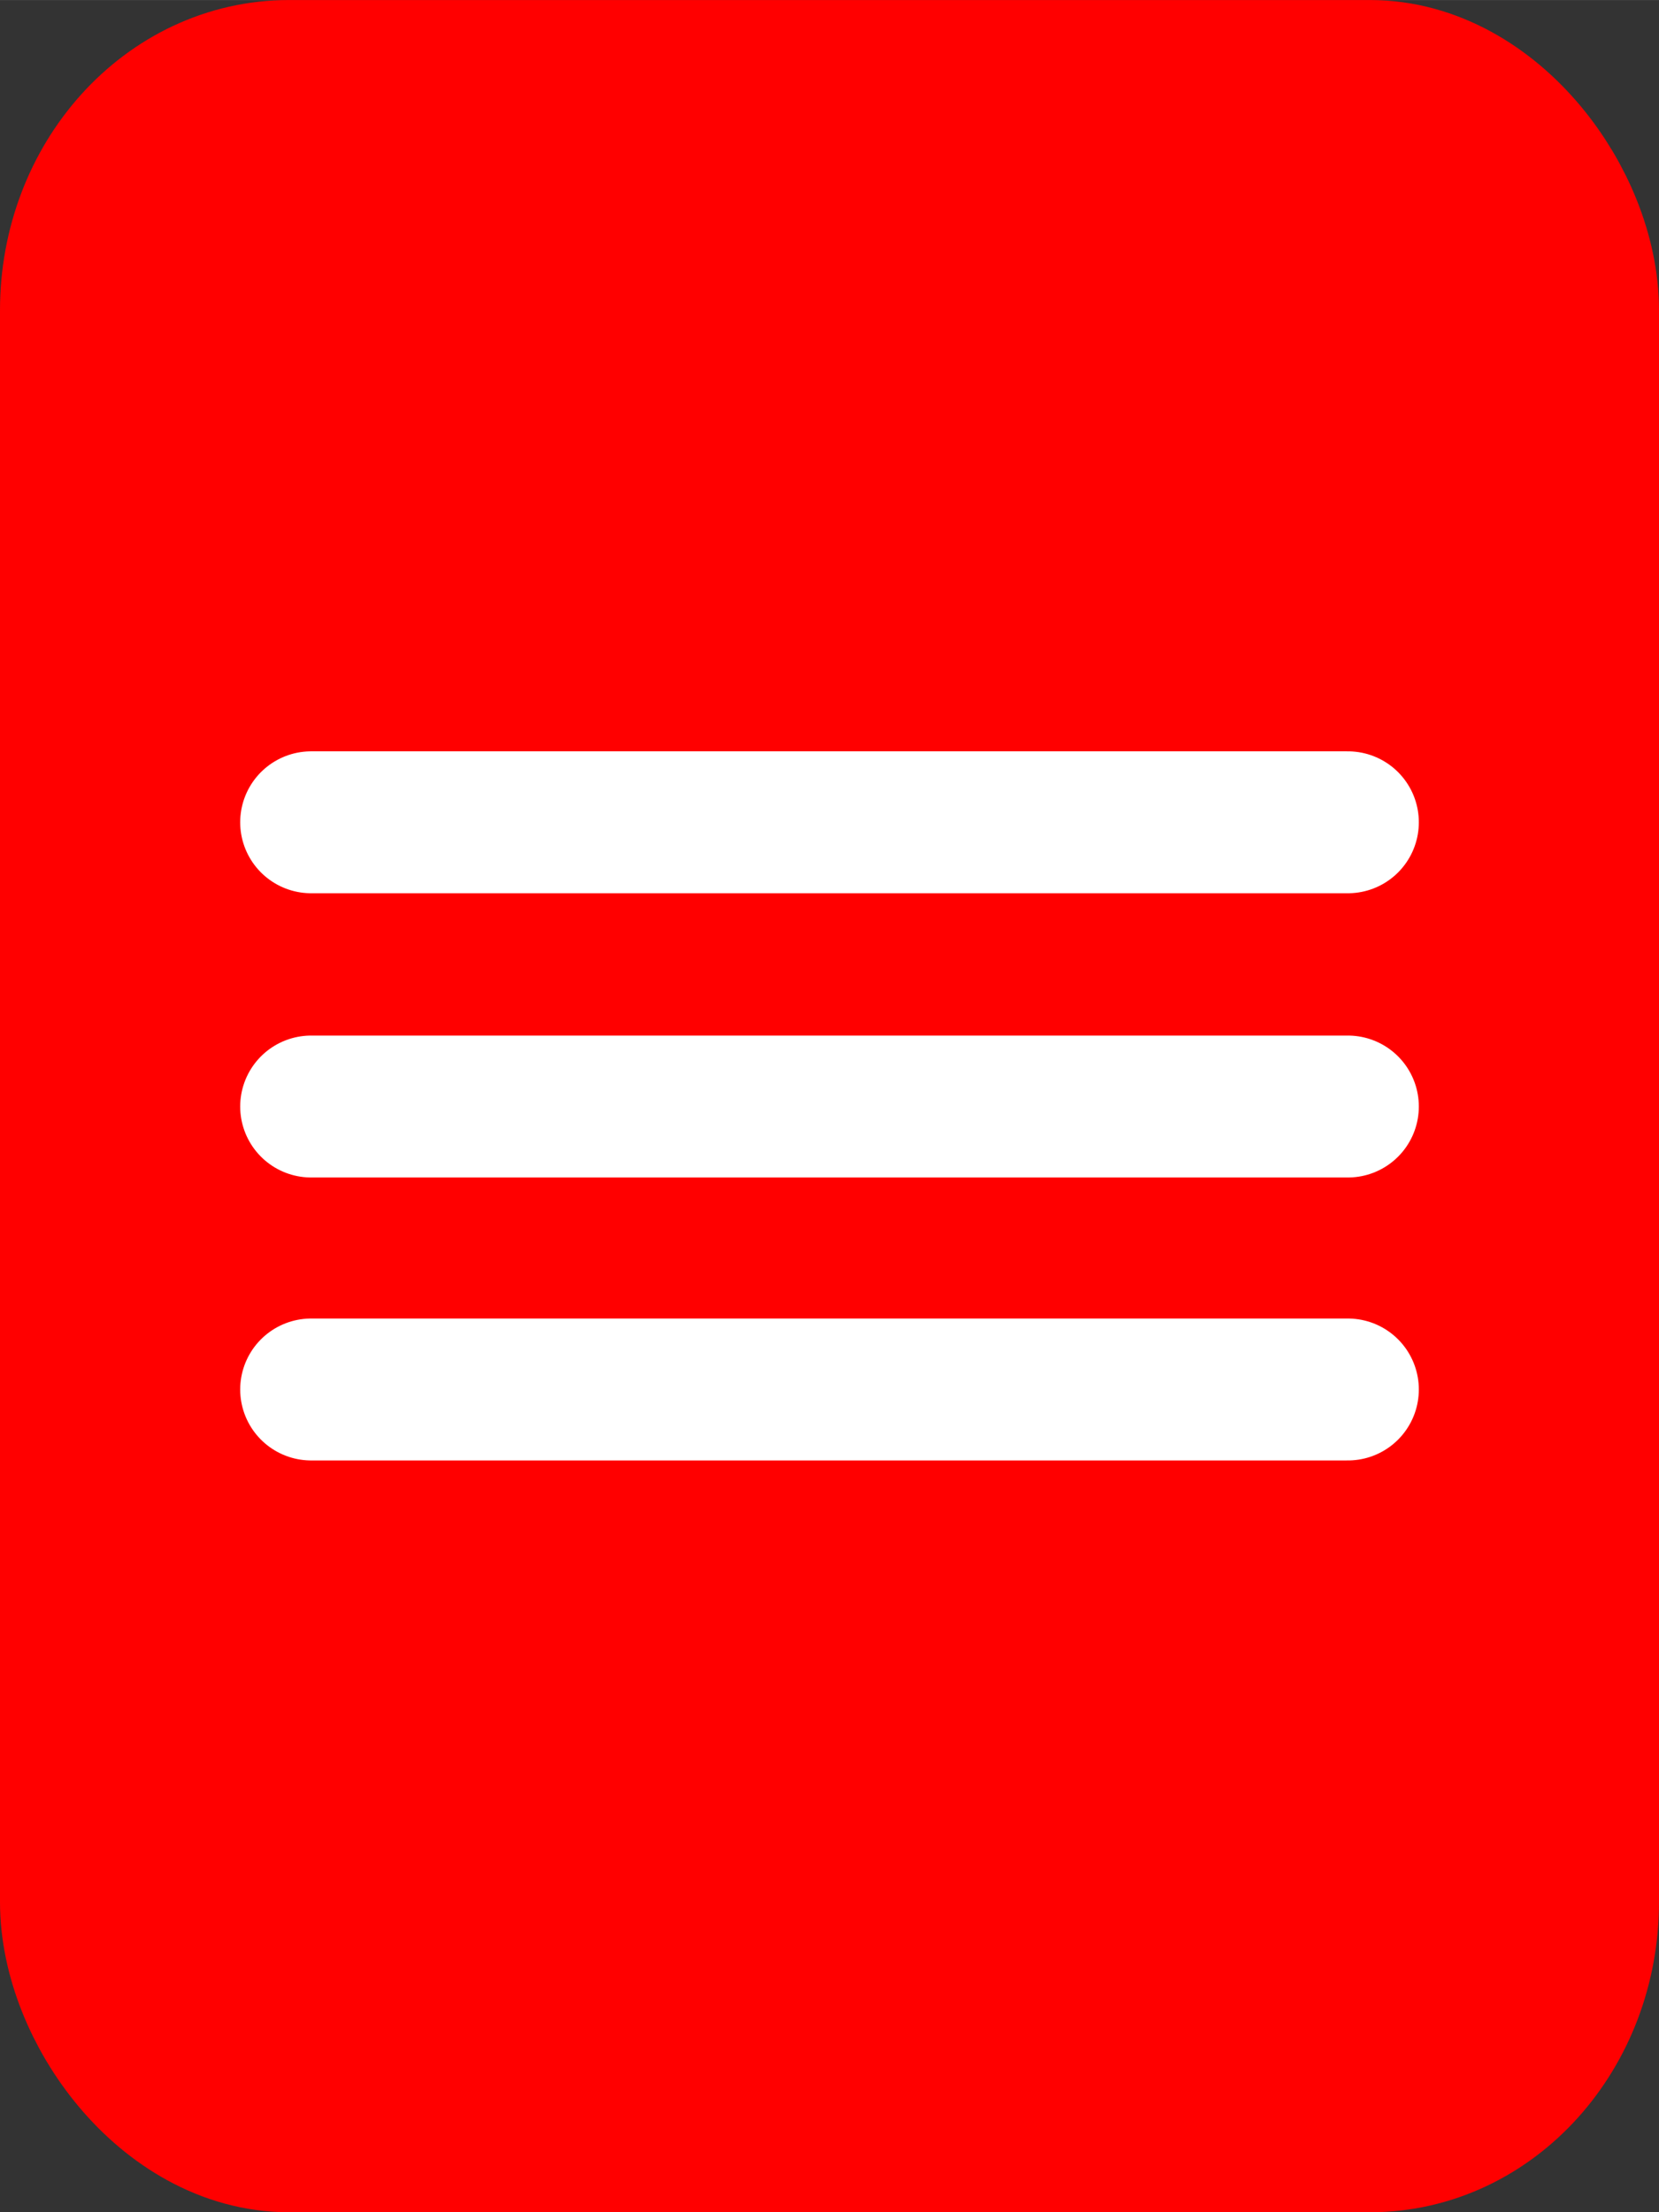 <?xml version="1.0" encoding="UTF-8"?>
<!-- Created with Inkscape (http://www.inkscape.org/) -->
<svg width="3e3" height="4e3" version="1.1" viewBox="0 0 793.75 1058.3" xmlns="http://www.w3.org/2000/svg">
 <rect x="0" y="0" width="793.75" height="1058.3" fill="#333333" stroke="none"/>
 <g stroke-linecap="round">
  <rect x="46.411" y="46.411" width="700.93" height="965.51" rx="91.824" ry="101.98" fill="#f00" stroke="#f00" stroke-linejoin="round" stroke-miterlimit="0" stroke-width="92.823" style="paint-order:stroke fill markers"/>
  <g stroke="#fff" stroke-width="67.899">
   <path d="m148.87 393.37h496.02"/>
   <path d="m148.87 529.35h496.02"/>
   <path d="m148.87 664.72h496.02"/>
  </g>
 </g>
</svg>
